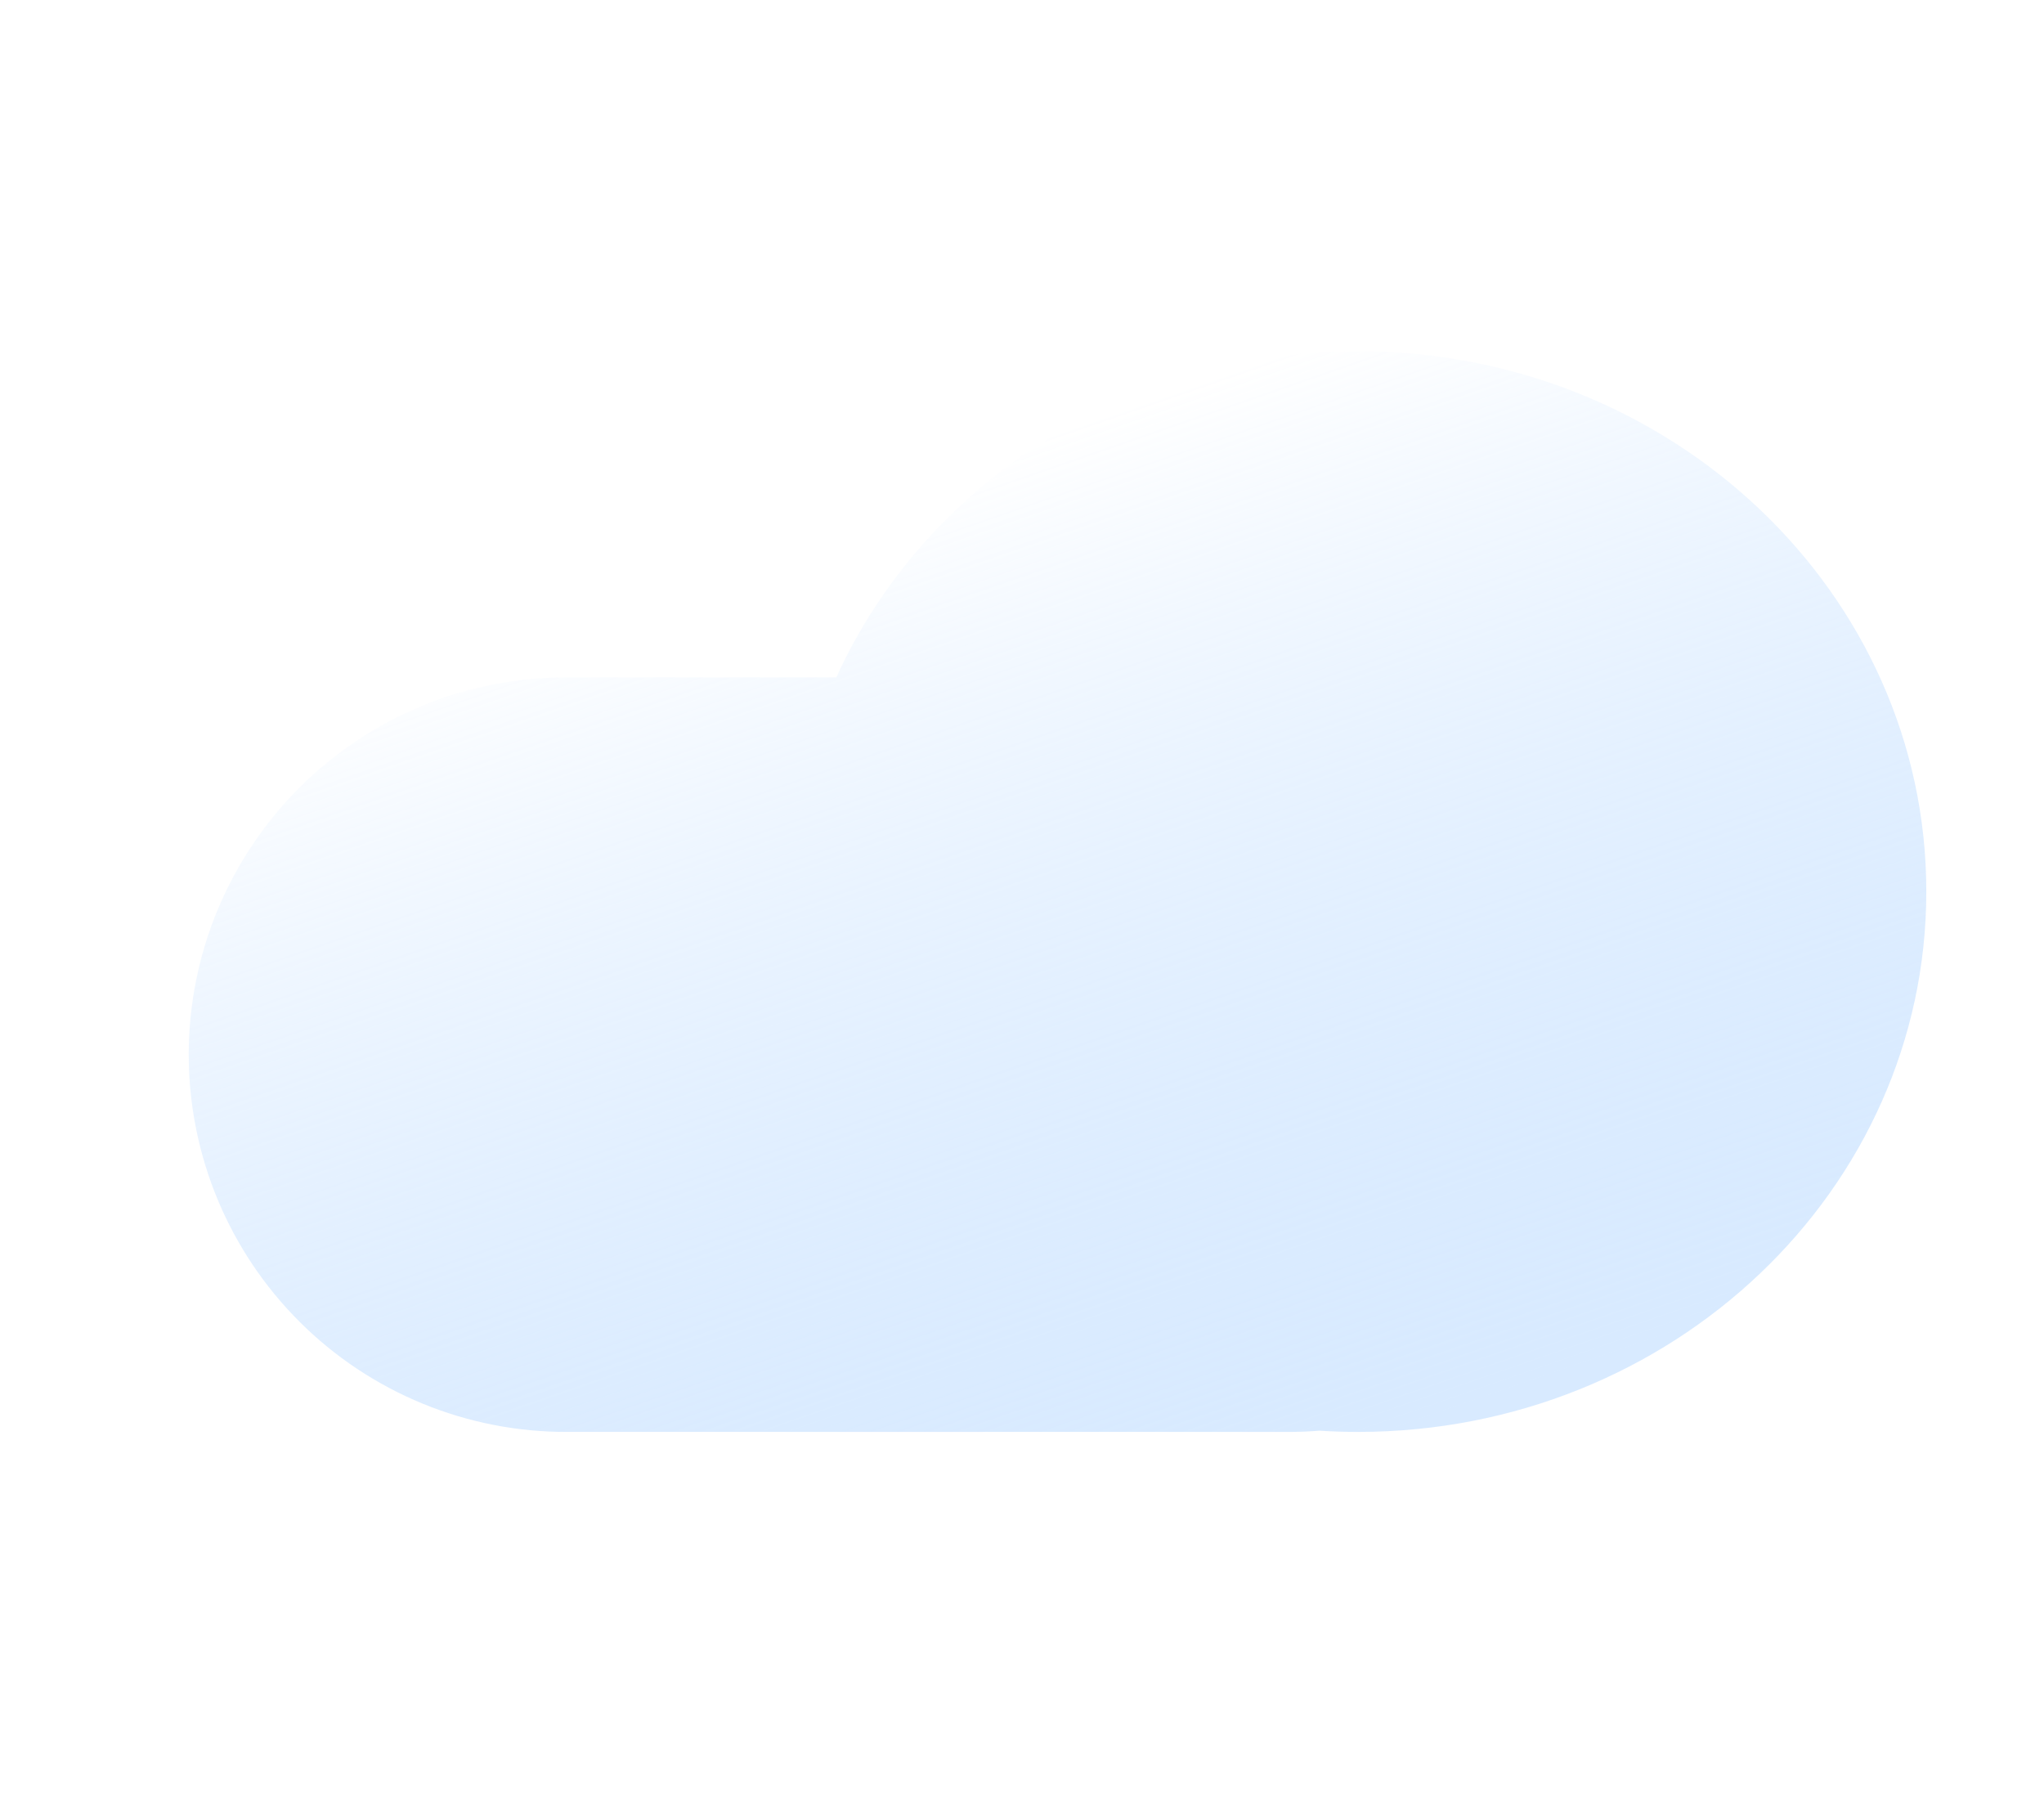 <svg width="90" height="80" viewBox="0 0 90 80" fill="none" xmlns="http://www.w3.org/2000/svg">
<g filter="url(#filter0_d_135_644)">
<path d="M55.785 62.523C55.339 62.559 54.888 62.577 54.433 62.577H22.671C20.484 62.585 18.318 62.162 16.296 61.331C14.274 60.5 12.435 59.278 10.886 57.734C9.338 56.191 8.109 54.358 7.27 52.339C6.432 50.319 6 48.155 6 45.968C6 43.782 6.432 41.617 7.27 39.598C8.109 37.579 9.338 35.745 10.886 34.202C12.435 32.659 14.274 31.437 16.296 30.606C18.318 29.775 20.484 29.352 22.671 29.36H34.513C38.353 20.913 47.195 15 57.49 15C71.307 15 82.508 25.651 82.508 38.788C82.508 51.926 71.307 62.577 57.49 62.577C56.917 62.577 56.349 62.559 55.785 62.523Z" fill="url(#paint0_linear_135_644)"/>
</g>
<defs>
<filter id="filter0_d_135_644" x="4.31" y="11.462" width="84.508" height="55.577" filterUnits="userSpaceOnUse" color-interpolation-filters="sRGB">
<feFlood flood-opacity="0" result="BackgroundImageFix"/>
<feColorMatrix in="SourceAlpha" type="matrix" values="0 0 0 0 0 0 0 0 0 0 0 0 0 0 0 0 0 0 127 0" result="hardAlpha"/>
<feOffset dx="2.31" dy="0.462"/>
<feGaussianBlur stdDeviation="2"/>
<feColorMatrix type="matrix" values="0 0 0 0 0.69 0 0 0 0 0.786 0 0 0 0 0.972 0 0 0 0.28 0"/>
<feBlend mode="normal" in2="BackgroundImageFix" result="effect1_dropShadow_135_644"/>
<feBlend mode="normal" in="SourceGraphic" in2="effect1_dropShadow_135_644" result="shape"/>
</filter>
<linearGradient id="paint0_linear_135_644" x1="36.986" y1="20.995" x2="52.239" y2="65.156" gradientUnits="userSpaceOnUse">
<stop stop-color="white" stop-opacity="0.95"/>
<stop offset="1" stop-color="#B1D5FF" stop-opacity="0.5"/>
</linearGradient>
</defs>
</svg>
